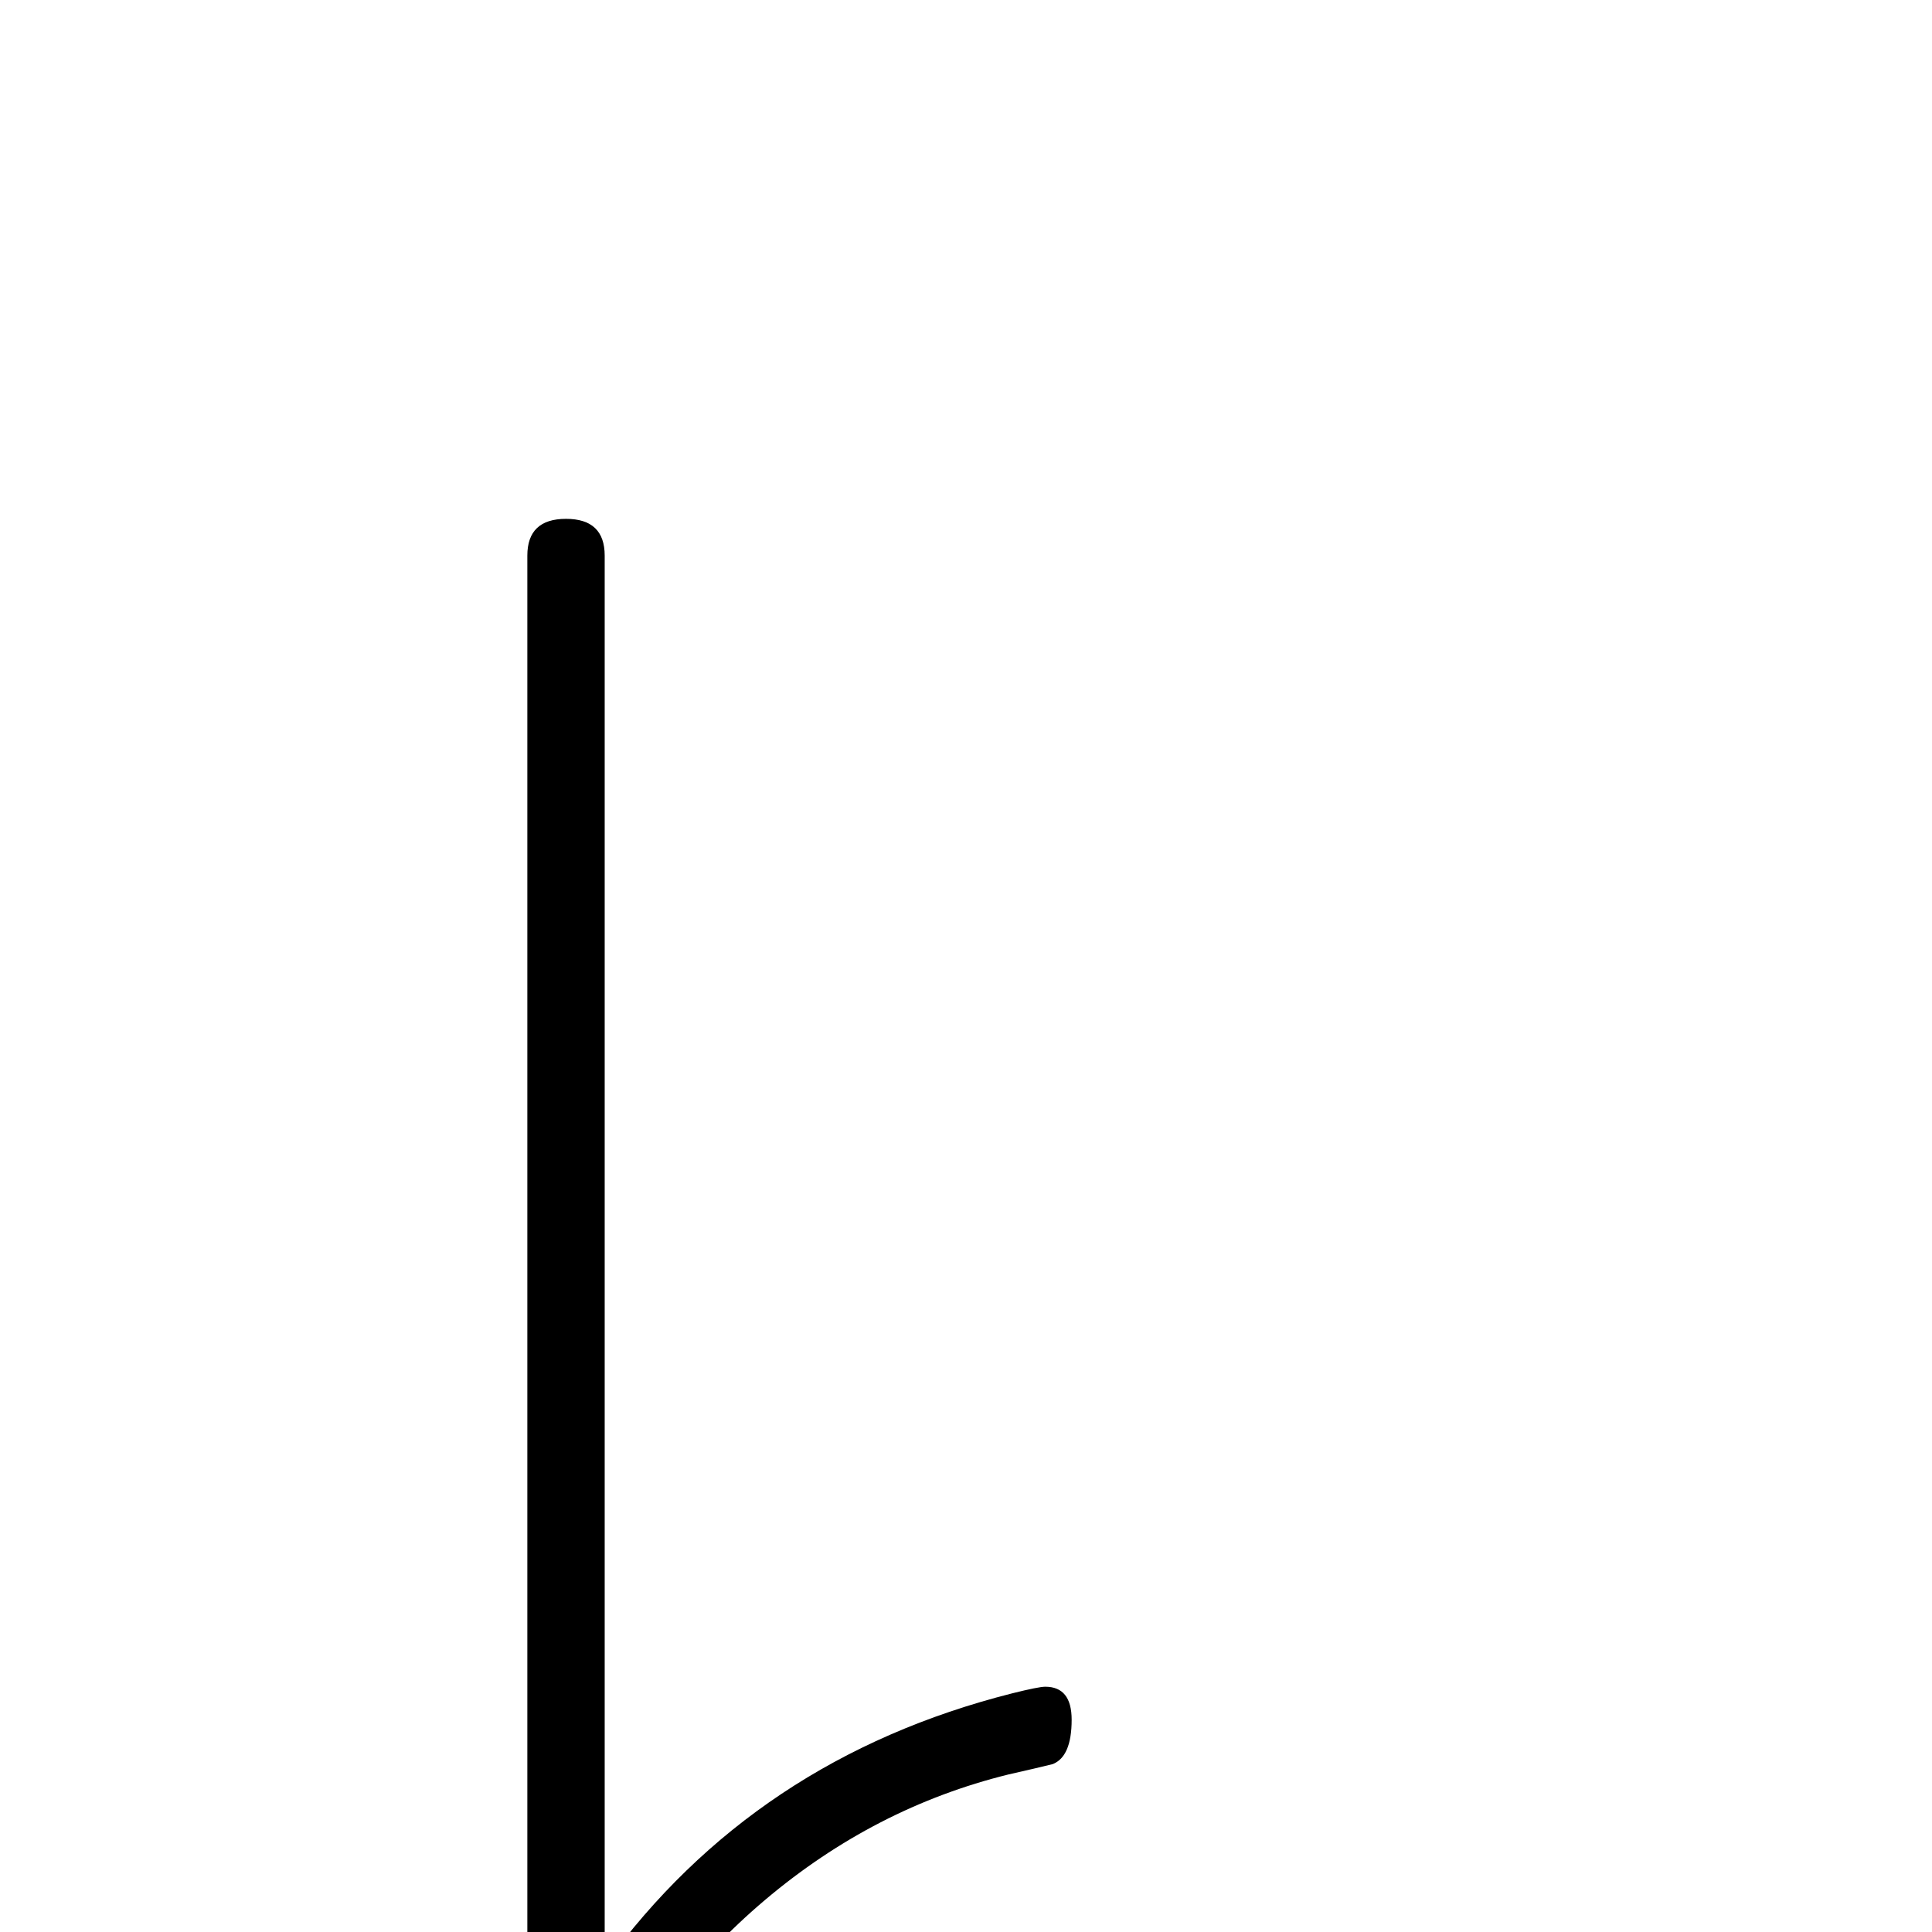 <?xml version="1.0" standalone="no"?>
<!DOCTYPE svg PUBLIC "-//W3C//DTD SVG 1.1//EN" "http://www.w3.org/Graphics/SVG/1.1/DTD/svg11.dtd" >
<svg viewBox="-147 -442 2048 2048">
  <g transform="matrix(1 0 0 -1 0 1606)">
   <path fill="currentColor"
d="M989 225q0 -39 -20 -47q-16 -4 -47 -11q-142 -35 -258 -133t-170 -230q-25 -62 -41 -62q-41 0 -41 67v1650q0 39 41 39t41 -39v-1494q159 219 432 288q28 7 35 7q28 0 28 -35zM1053 -309q0 -41 -61 -41h-1077q-62 0 -62 41t62 41h1077q61 0 61 -41z" />
  </g>

</svg>
